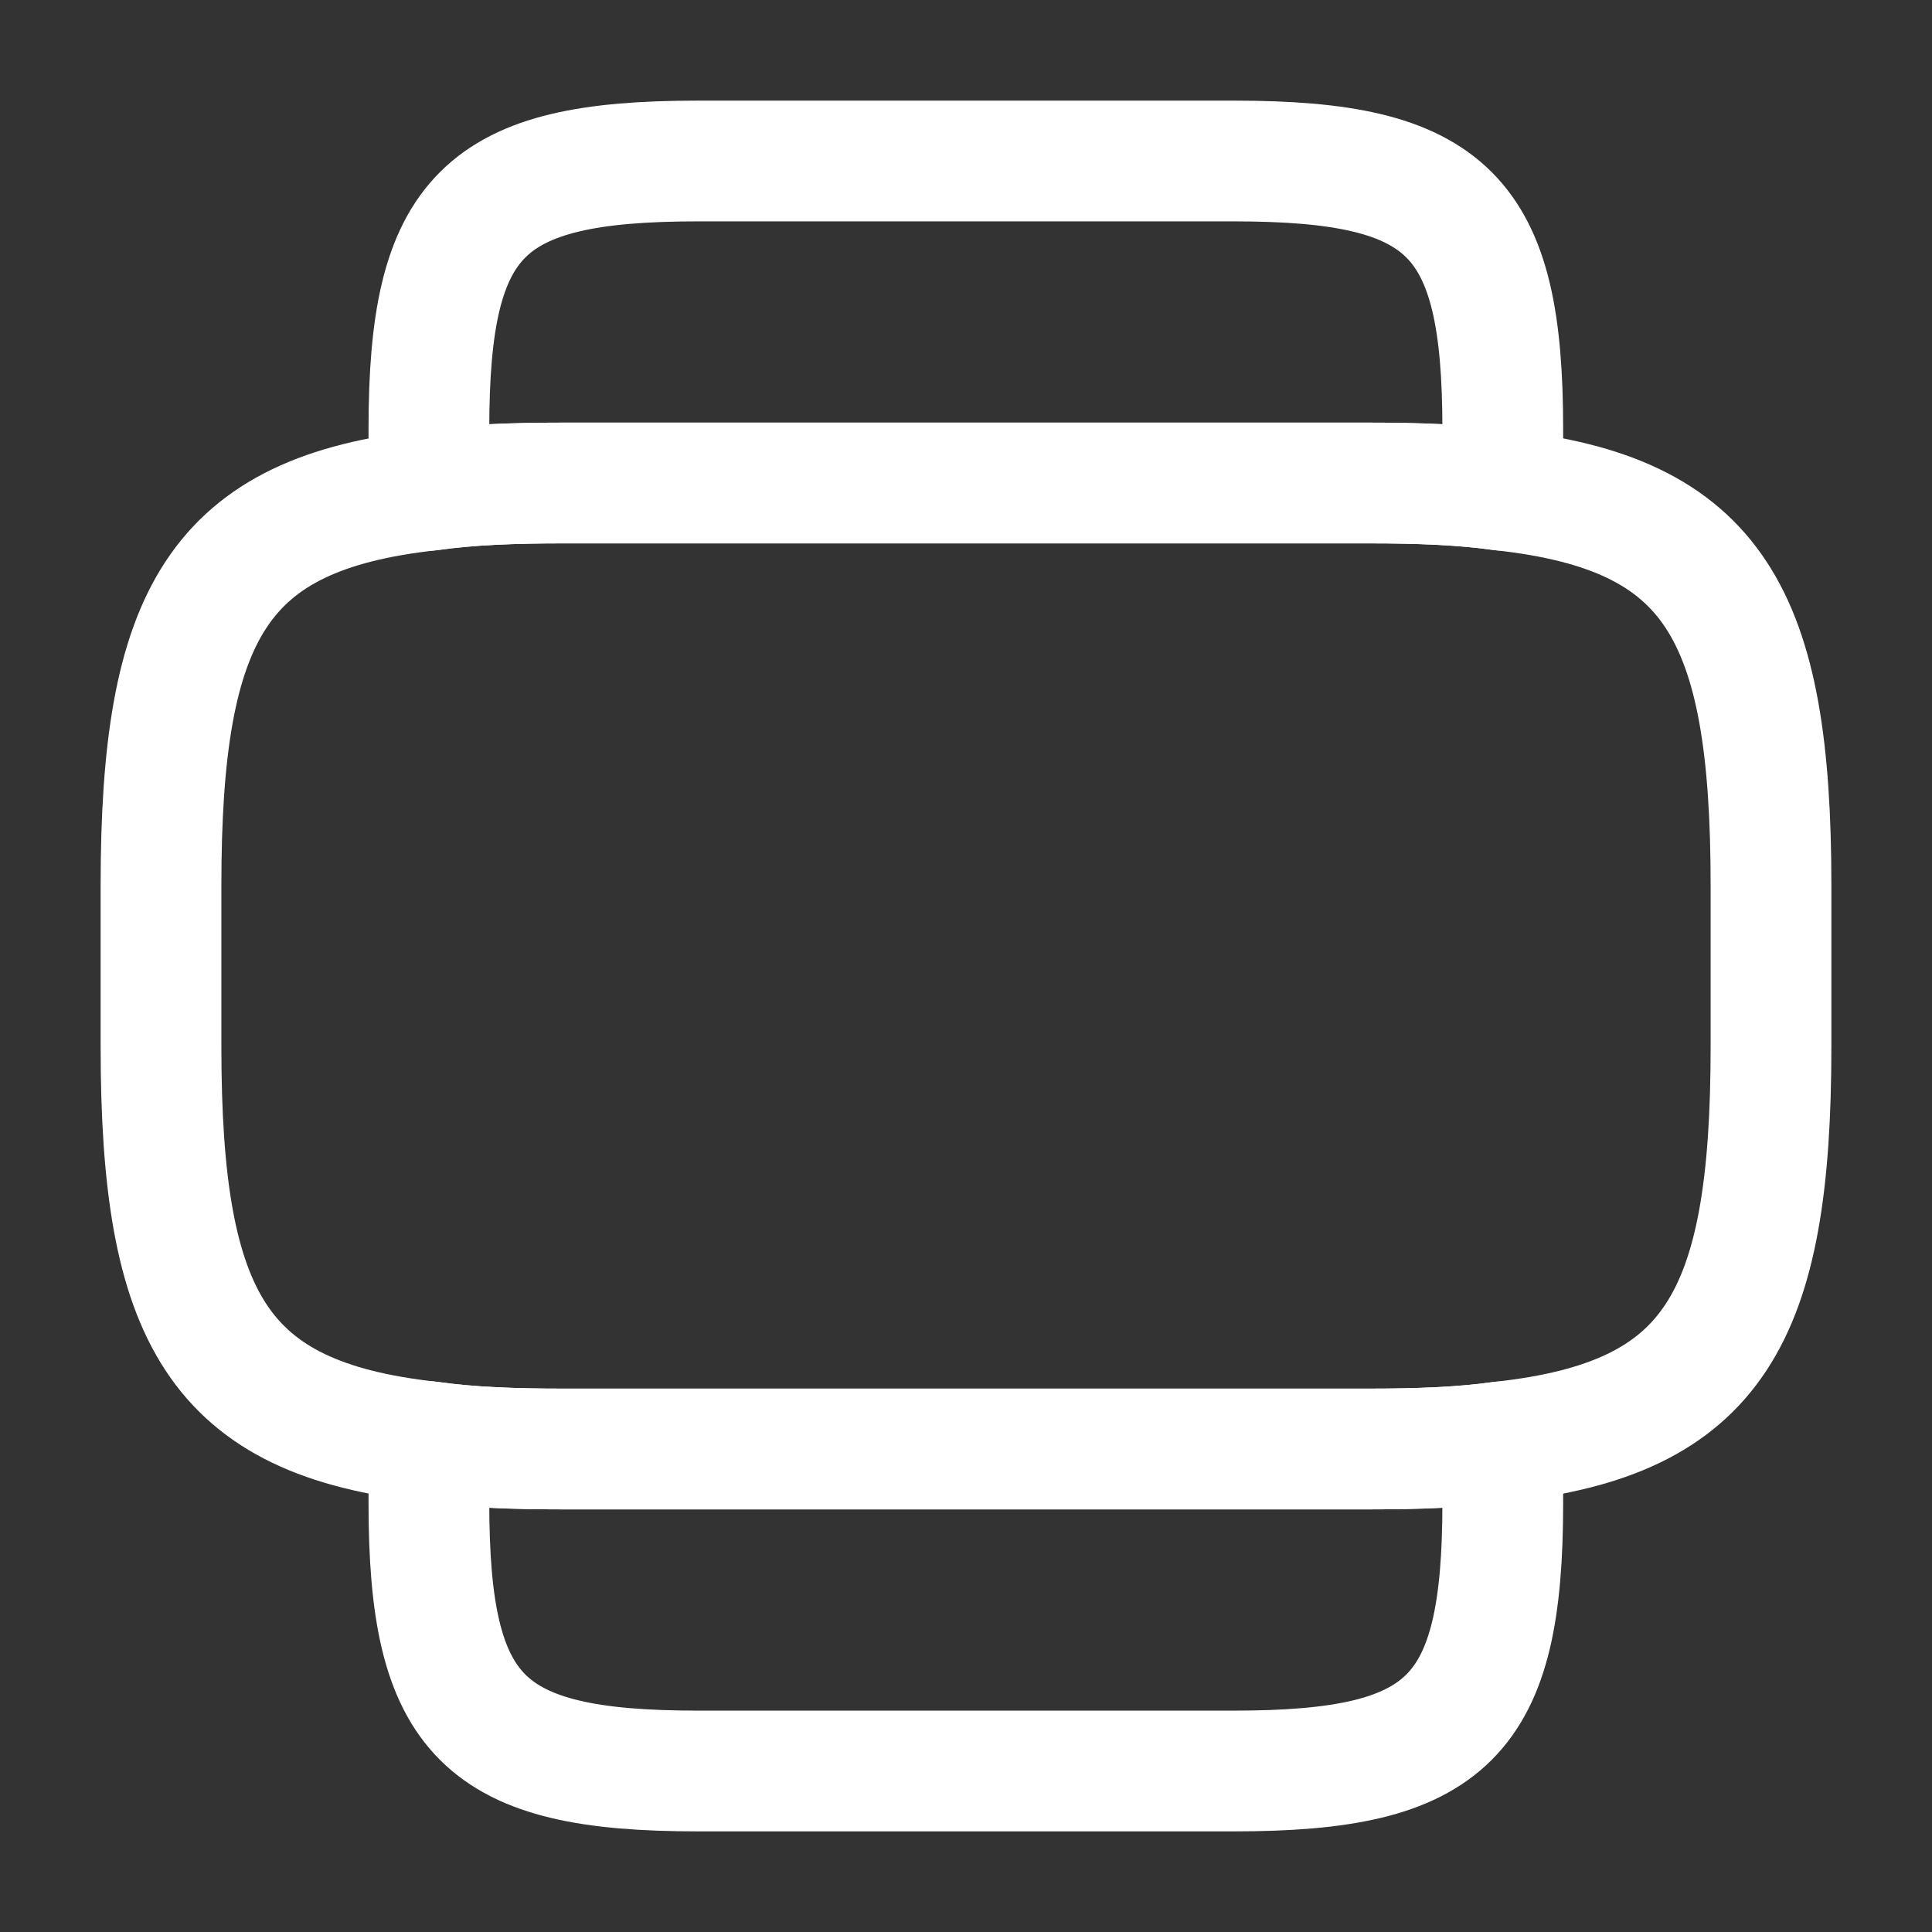 <svg width="24" height="24" viewBox="0 0 24 24" fill="none" xmlns="http://www.w3.org/2000/svg">
<rect x="0" y="0" width="24" height="24" fill="#333333" stroke="none"/>
<path d="M7 6H17C17.62 6 18.17 6.02 18.66 6.09C21.29 6.38 22 7.62 22 11V13C22 16.38 21.29 17.62 18.66 17.91C18.17 17.98 17.62 18 17 18H7C6.38 18 5.83 17.98 5.34 17.91C2.71 17.62 2 16.38 2 13V11C2 7.62 2.71 6.38 5.34 6.09C5.83 6.02 6.38 6 7 6Z" stroke="white" stroke-width="1.5" stroke-linecap="round" stroke-linejoin="round"/>
<path d="M16.998 18C17.618 18 18.168 17.98 18.658 17.91C18.668 18.05 18.668 18.18 18.668 18.33V18.67C18.668 21.33 17.998 22 15.328 22H8.668C5.998 22 5.328 21.33 5.328 18.67V18.33C5.328 18.18 5.328 18.05 5.338 17.91C5.828 17.98 6.378 18 6.998 18H16.998Z" stroke="white" stroke-width="1.5" stroke-linecap="round" stroke-linejoin="round"/>
<path d="M8.668 2H15.328C17.998 2 18.668 2.67 18.668 5.33V5.67C18.668 5.82 18.668 5.95 18.658 6.09C18.168 6.02 17.618 6 16.998 6H6.998C6.378 6 5.828 6.02 5.338 6.09C5.328 5.95 5.328 5.82 5.328 5.67V5.33C5.328 2.67 5.998 2 8.668 2Z" stroke="white" stroke-width="1.5" stroke-linecap="round" stroke-linejoin="round"/>
</svg>
